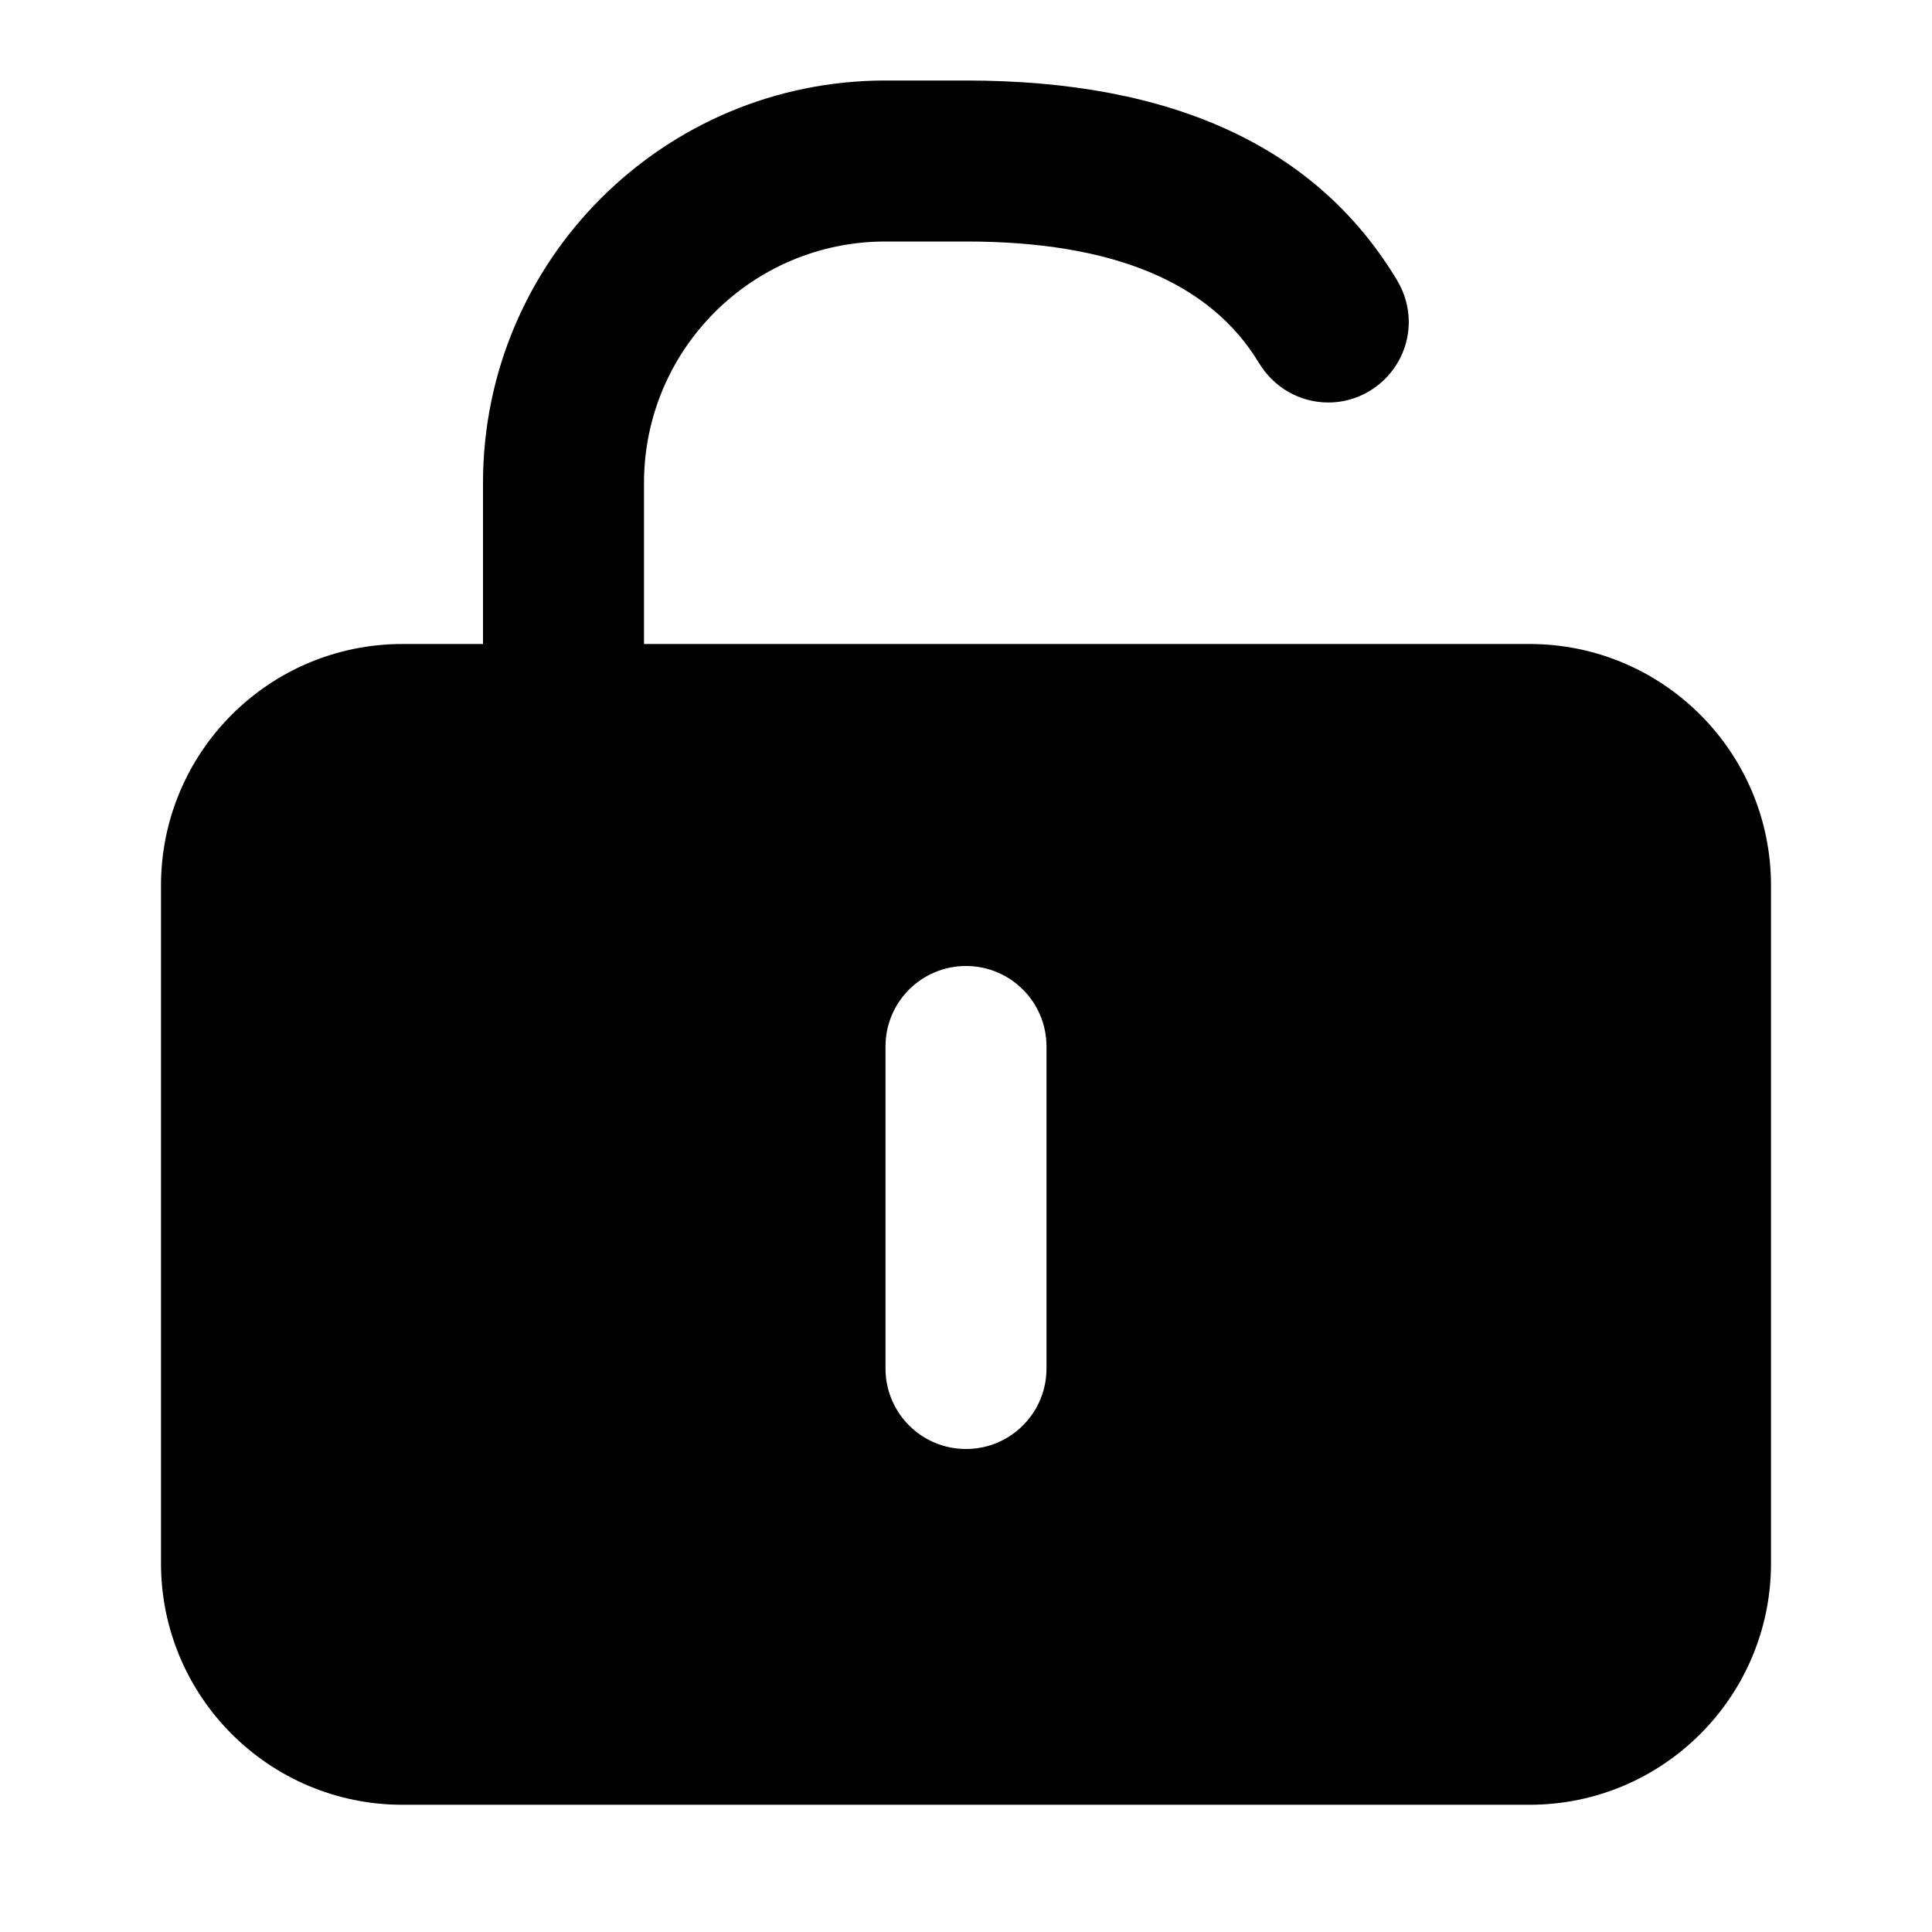 <svg xmlns="http://www.w3.org/2000/svg" xmlns:xlink="http://www.w3.org/1999/xlink" width="48" height="48" viewBox="0 0 48 48" fill="none">
<path d="M12 16L12 12C12 6.477 16.477 2 22 2L24 2C29.155 2 32.727 3.657 34.715 6.971L34.714 6.972C34.895 7.273 35 7.625 35 8C35 9.1 34.1 10 33 10C32.275 10 31.637 9.609 31.286 9.028L31.285 9.029C30.073 7.01 27.645 6 24 6L22 6C18.686 6 16 8.686 16 12L16 16L38 16C41.314 16 44 18.686 44 22L44 38.839C44 42.153 41.314 44.839 38 44.839L10 44.839C6.686 44.839 4 42.153 4 38.839L4 22C4 18.686 6.686 16 10 16L12 16ZM22 26L22 34C22 35.105 22.895 36 24 36C25.105 36 26 35.105 26 34L26 26C26 24.895 25.105 24 24 24C22.895 24 22 24.895 22 26Z" fill-rule="evenodd"  fill="#000000" >
</path>
</svg>
